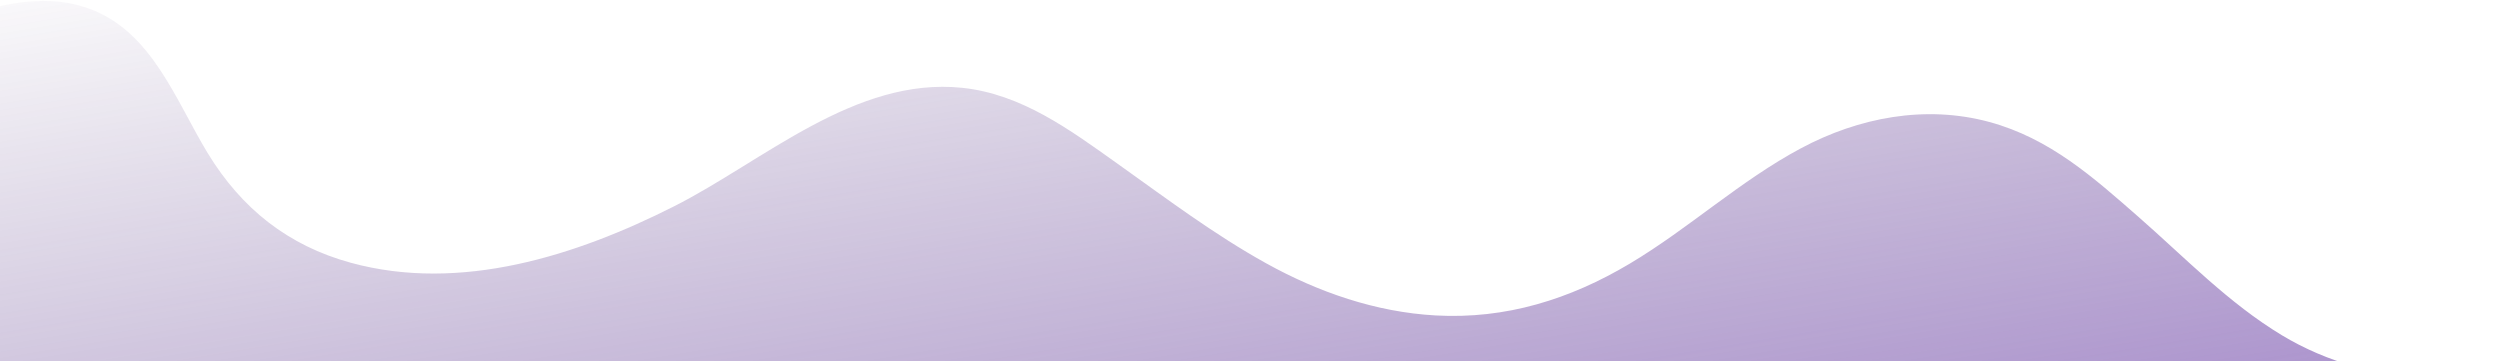<svg width="1440" height="208" viewBox="0 0 1440 208" fill="none" xmlns="http://www.w3.org/2000/svg">
<path d="M1314.42 193.131C1283.75 174.666 1258.81 148.621 1232.11 125.23C1205.8 102.181 1180.72 79.72 1145.87 70.264C1109.1 60.288 1070.68 67.626 1037.47 85.343C1002.37 104.069 972.893 131.51 938.788 151.835C904.222 172.427 867.385 183.952 826.876 181.693C792.425 179.775 759.378 168.309 729.462 151.744C699.165 134.965 671.583 114.124 643.453 94.116C616.329 74.826 588.505 54.172 554.242 50.582C492.604 44.122 439.64 92.882 388.232 118.858C331.83 147.358 265.199 168.604 202.147 151.374C165.821 141.454 139.032 120.041 119.647 88.209C101.398 58.243 87.695 18.457 51.822 5.155C23.572 -5.319 -6.54 3.946 -33.477 14.047C-60.953 24.351 -88.485 37.327 -118.066 40.171C-158.066 44.014 -193.137 31.779 -223 10.513L505.843 978.056L1515.73 230.36L1489 194.873C1436.92 226.947 1366.38 224.413 1314.42 193.131Z" fill="url(#paint0_linear_162_234)"/>
<defs>
<linearGradient id="paint0_linear_162_234" x1="780.909" y1="932.481" x2="605.41" y2="-126.744" gradientUnits="userSpaceOnUse">
<stop stop-color="#7532D2"/>
<stop offset="0.557" stop-color="#5A299E" stop-opacity="0.516"/>
<stop offset="1" stop-color="#3E2067" stop-opacity="0"/>
</linearGradient>
</defs>
</svg>
